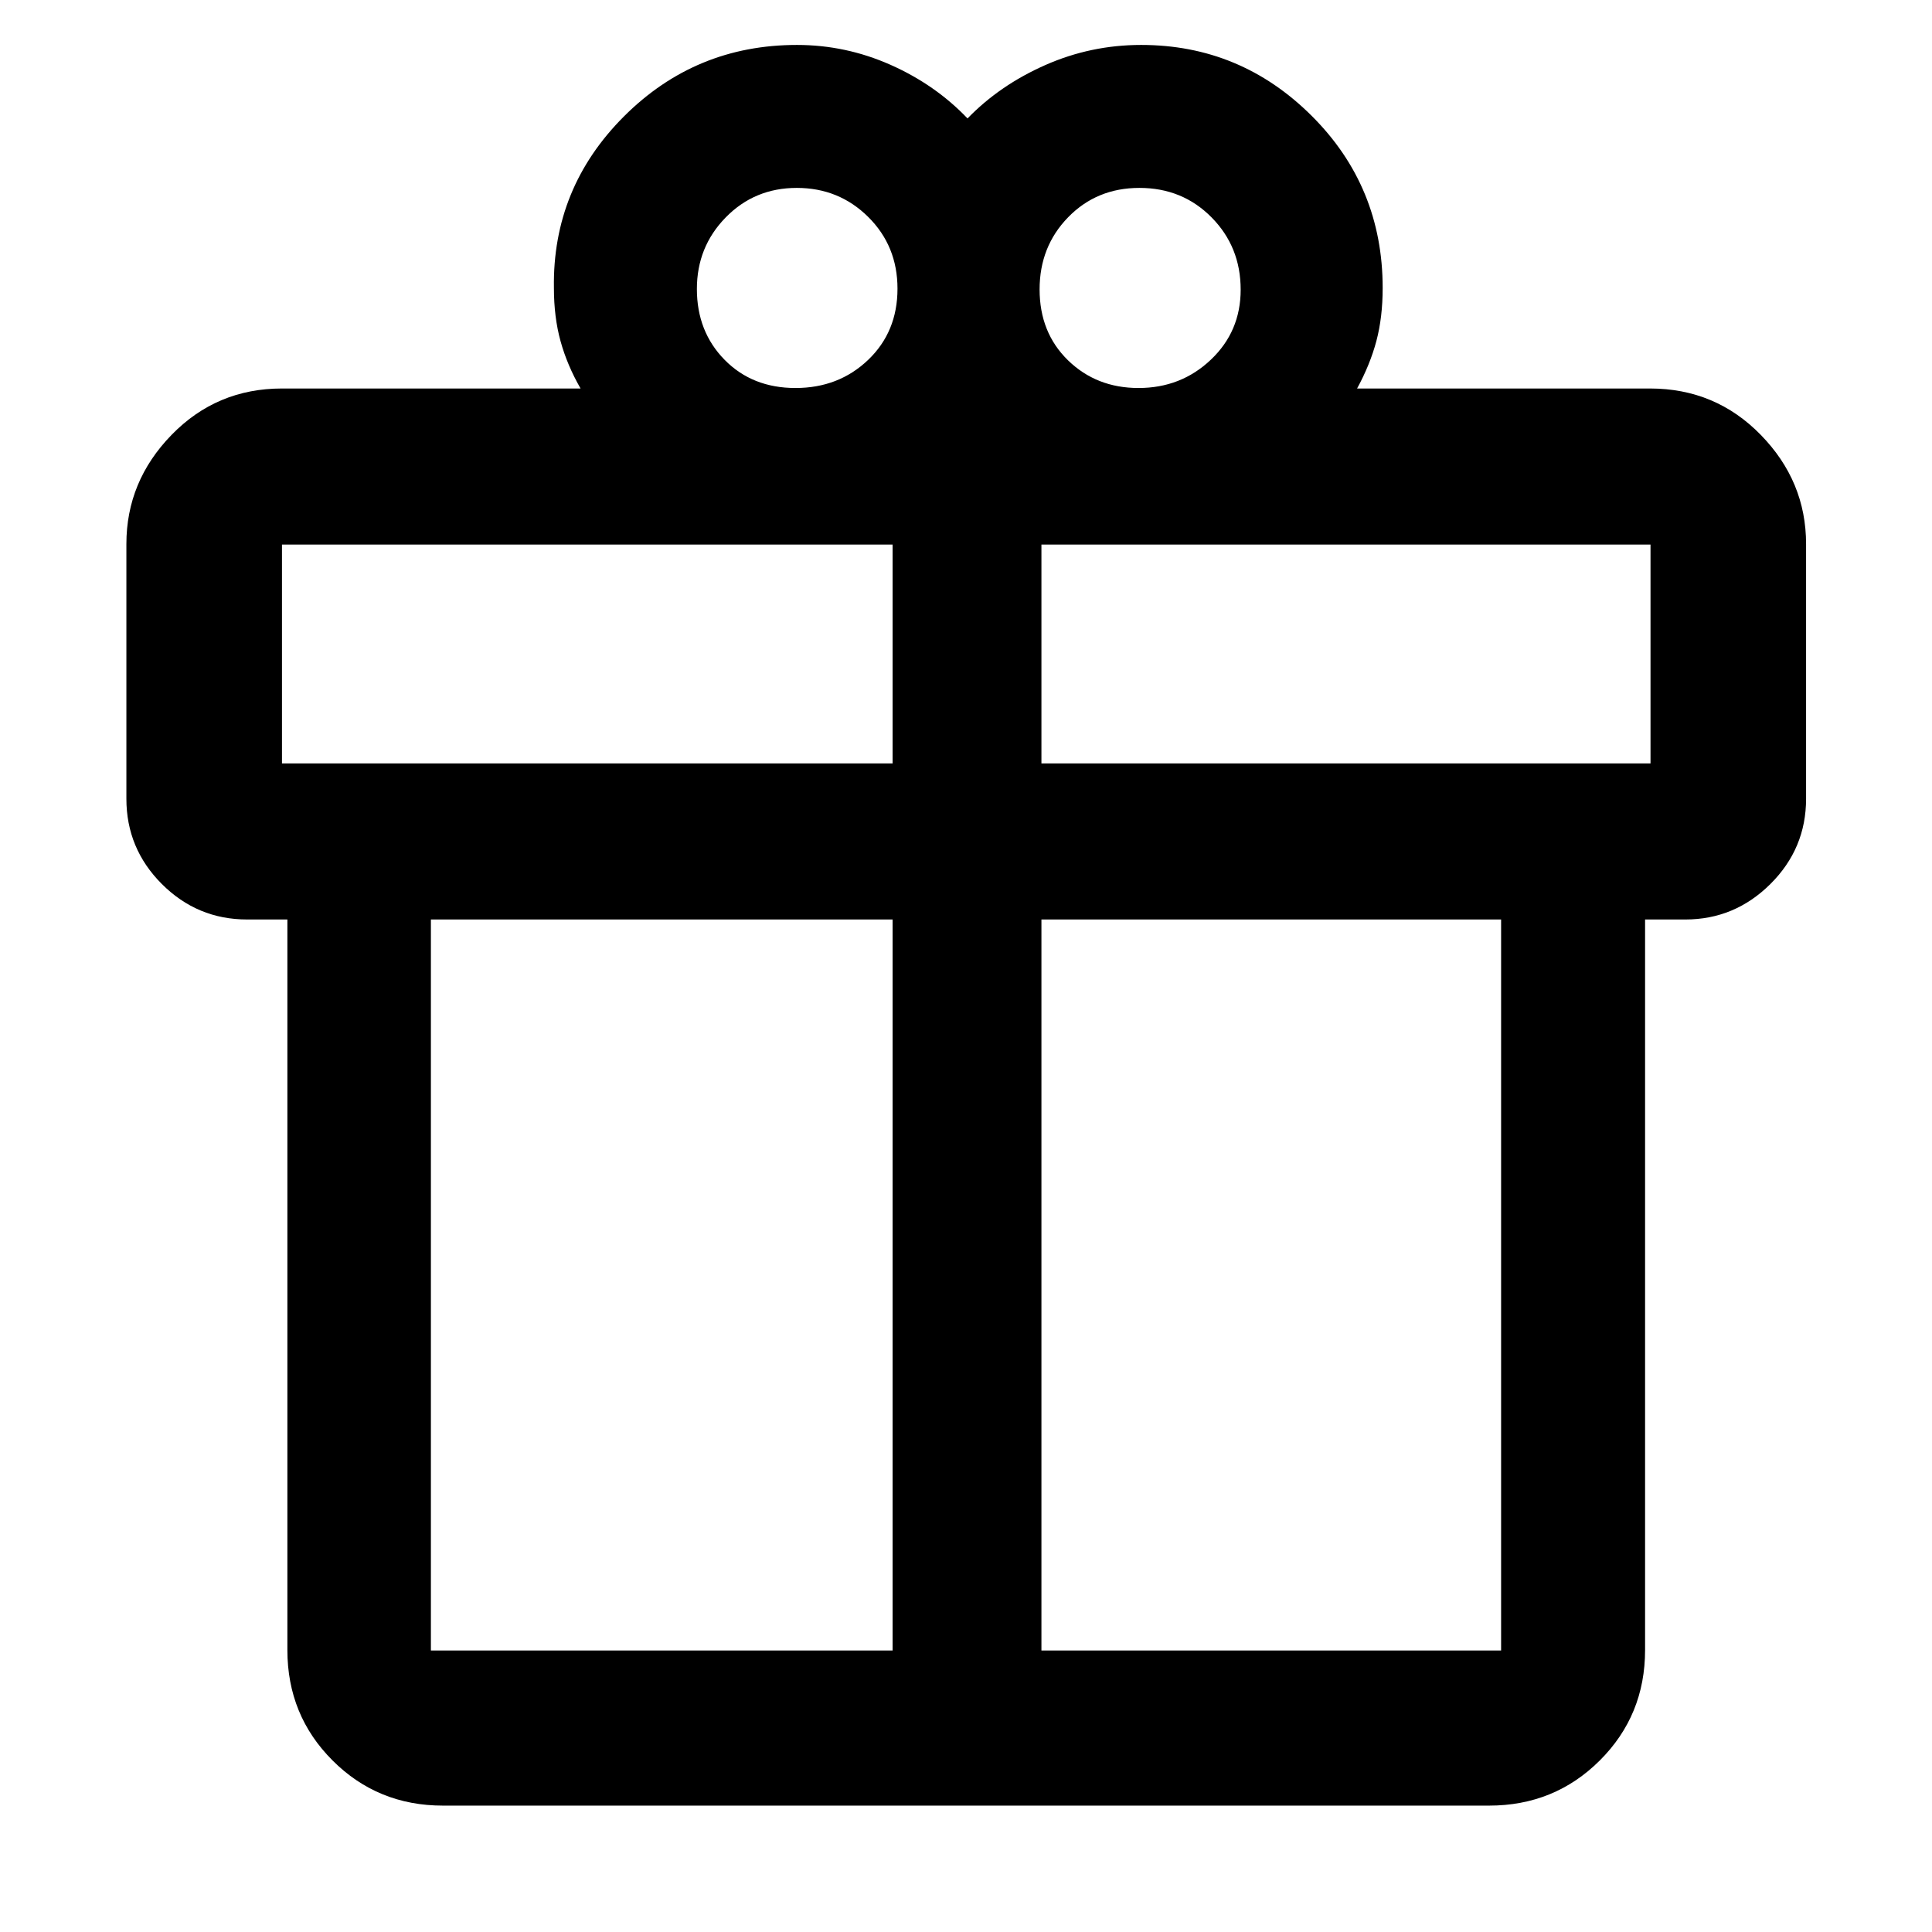 <svg xmlns="http://www.w3.org/2000/svg" height="48" viewBox="0 -960 960 960" width="48"><path d="M142.8-140.11v-363h-20q-24.75 0-42.37-17.62-17.63-17.63-17.63-42.38v-126.54q0-31.19 22.44-54.25 22.43-23.06 54.87-23.06h148.37q-6.64-11.55-9.94-23.48t-3.3-26.47q-.76-49.67 34.77-85.22 35.52-35.54 85.99-35.54 24.24 0 46.5 9.88t38.26 26.64q16-16.52 38.64-26.52t47.64-10q49.34 0 84.67 35.17t35.33 85.59q0 14.58-3.12 26.33-3.12 11.75-9.59 23.62h145.56q32.54 0 55.04 23.06t22.5 54.25v126.54q0 24.75-17.74 42.38-17.74 17.62-42.26 17.62h-20v363q0 32.44-22.5 54.87-22.5 22.44-55.04 22.44H220.11q-32.44 0-54.87-22.44-22.44-22.43-22.44-54.87Zm423.36-726.52q-21.18 0-35.39 14.57-14.2 14.56-14.2 35.86 0 21.49 14.13 35.25 14.14 13.75 35.03 13.75 21.1 0 35.92-14.05 14.83-14.05 14.83-34.81 0-21.3-14.47-35.93-14.46-14.64-35.85-14.64ZM346.28-816.4q0 21.17 13.77 35.19 13.77 14.01 35.22 14.01t36.07-13.94q14.62-13.95 14.62-35.41 0-21.23-14.55-35.65-14.55-14.43-35.5-14.43t-35.29 14.65q-14.34 14.64-14.34 35.58ZM140.11-689.41v108.76h303.41v-108.76H140.11Zm303.41 549.54v-363.24H214.11v363.24h229.41Zm73.96 0h228.41v-363.24H517.48v363.24Zm302.65-440.78v-108.76H517.48v108.76h302.65Z"/></svg>